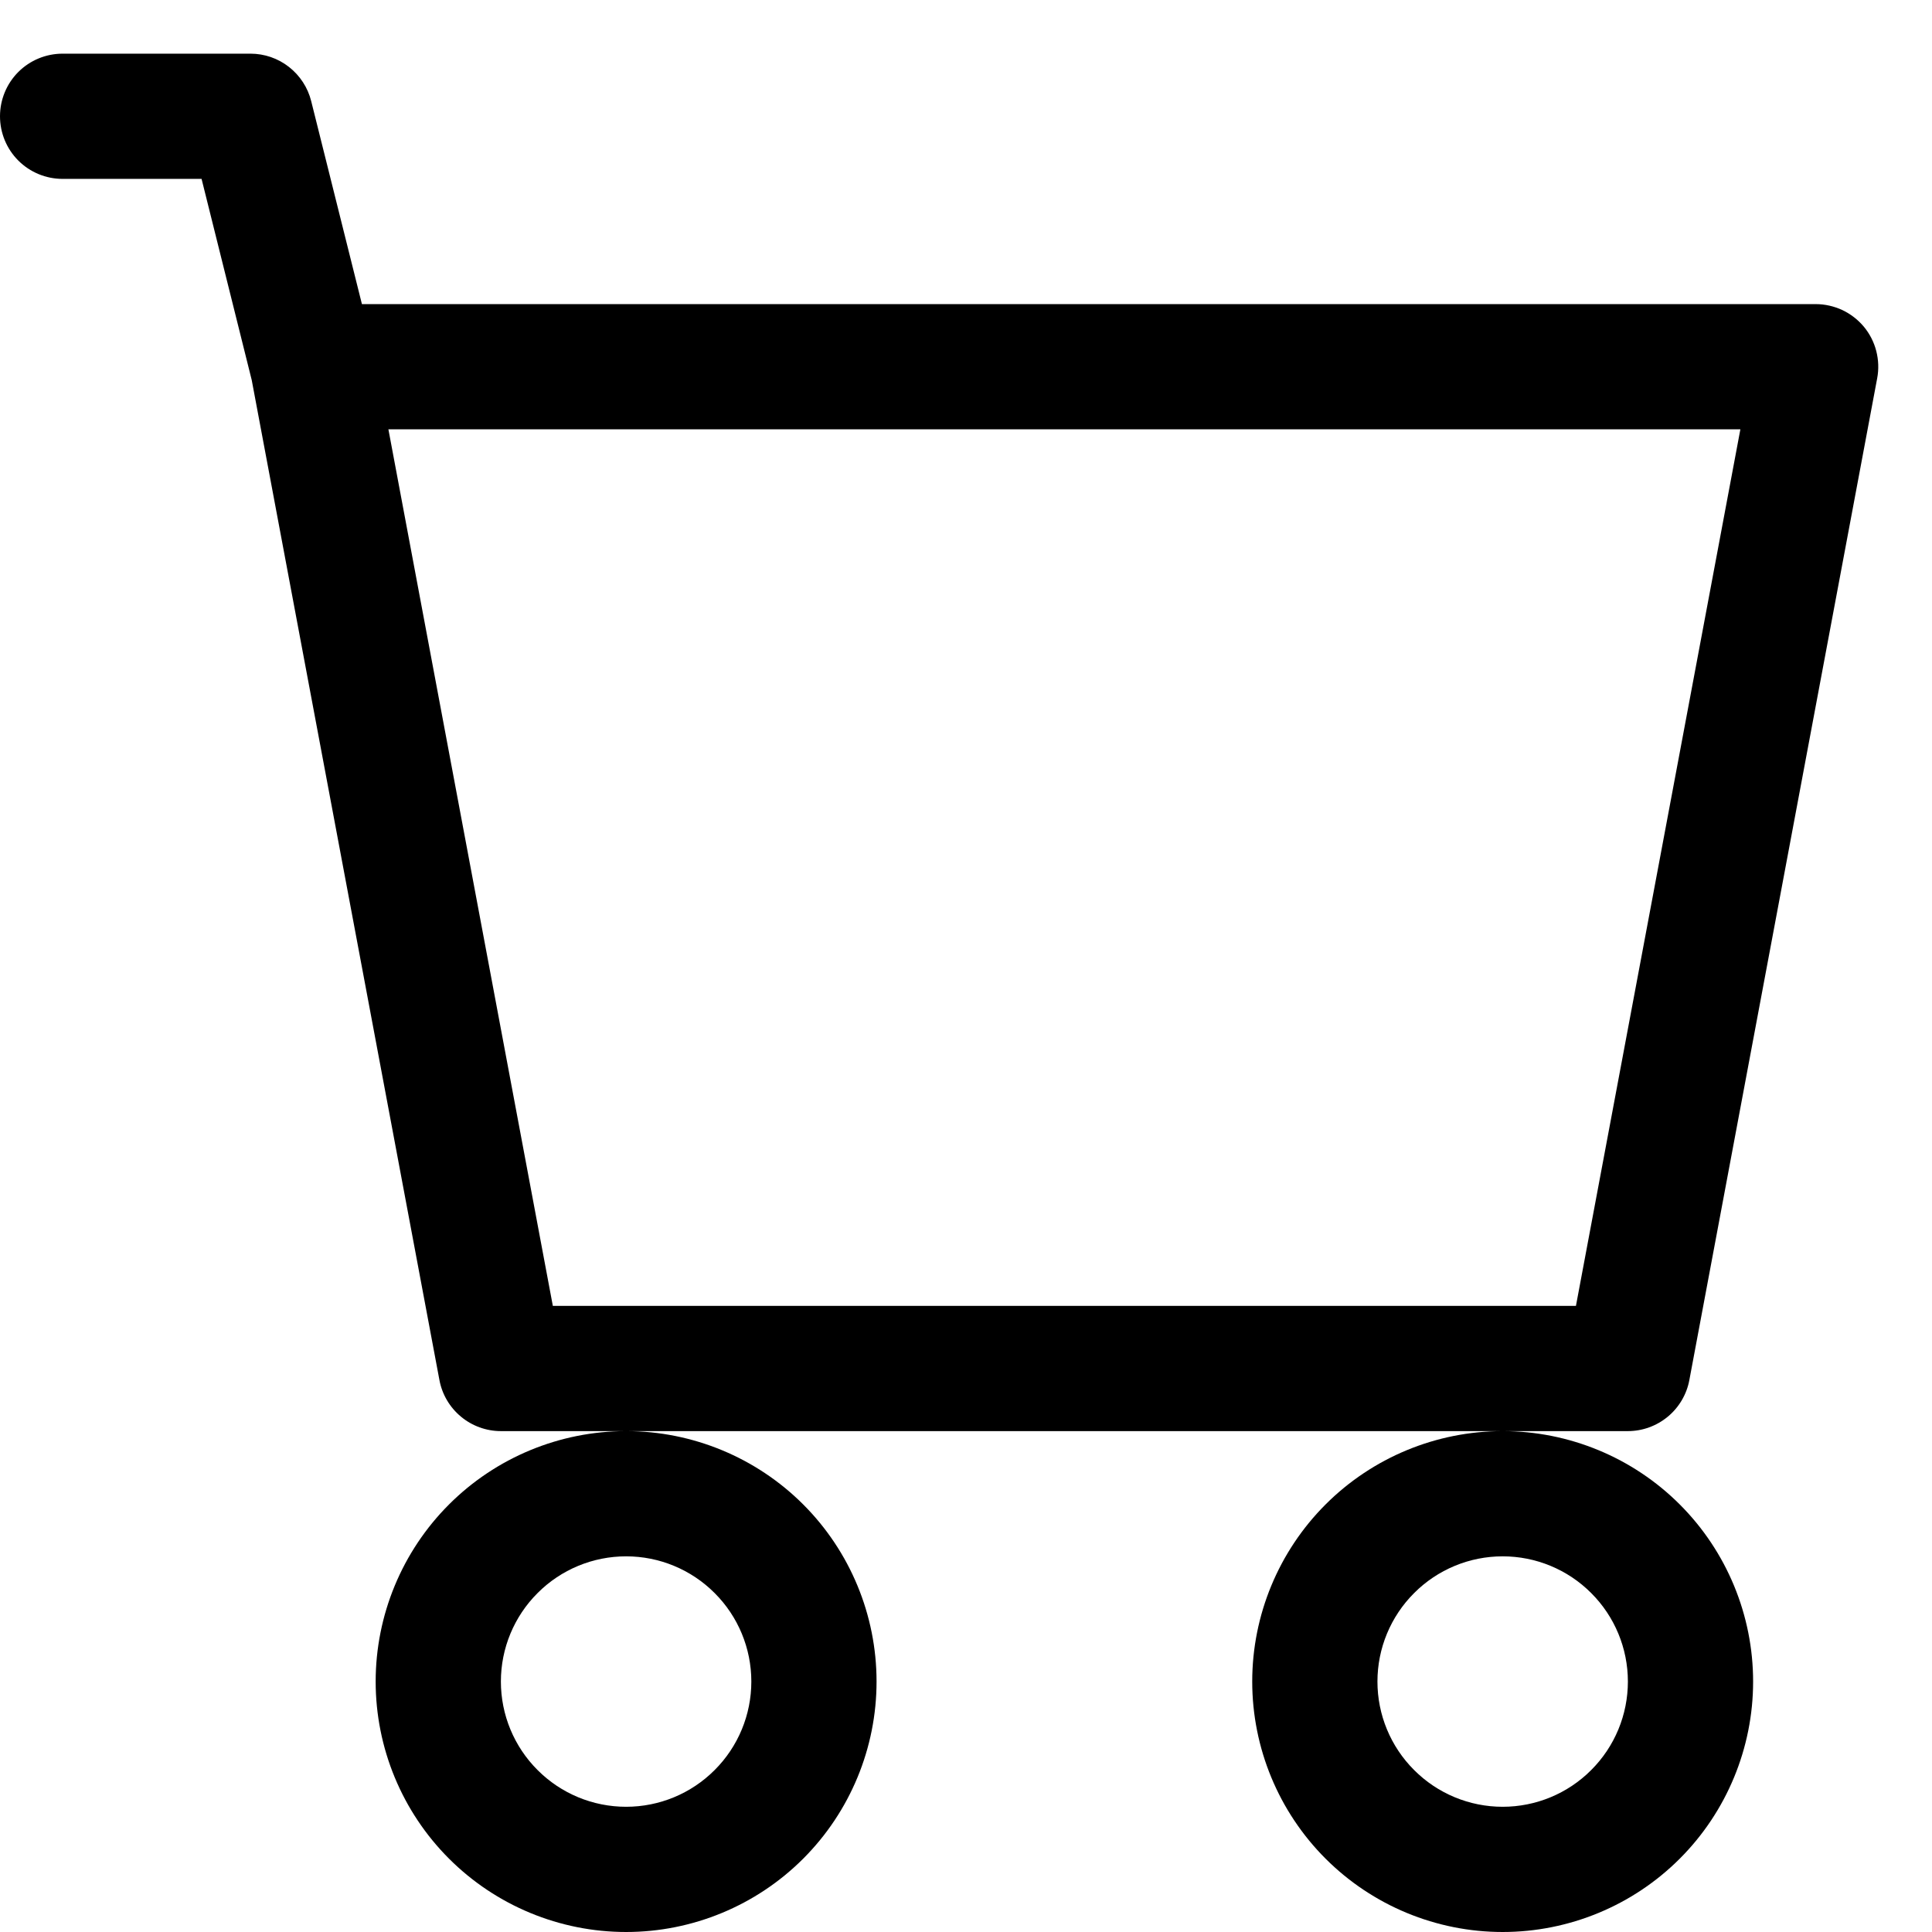 <svg width="27" height="27" viewBox="0 0 27 27" fill="none" xmlns="http://www.w3.org/2000/svg">
<path d="M0 1.625C0 1.393 0.092 1.17 0.256 1.006C0.42 0.842 0.643 0.75 0.875 0.75H3.5C3.695 0.75 3.885 0.815 4.039 0.936C4.192 1.056 4.302 1.224 4.349 1.413L5.058 4.25H25.375C25.503 4.25 25.63 4.279 25.747 4.333C25.863 4.388 25.966 4.468 26.048 4.566C26.13 4.665 26.189 4.781 26.221 4.905C26.253 5.03 26.258 5.16 26.234 5.286L23.609 19.286C23.572 19.486 23.465 19.668 23.308 19.798C23.151 19.928 22.954 20 22.75 20H7C6.796 20 6.598 19.928 6.442 19.798C6.285 19.668 6.178 19.486 6.141 19.286L3.518 5.312L2.817 2.5H0.875C0.643 2.5 0.42 2.408 0.256 2.244C0.092 2.08 0 1.857 0 1.625ZM5.428 6L7.726 18.25H22.024L24.322 6H5.428ZM8.75 20C7.822 20 6.931 20.369 6.275 21.025C5.619 21.681 5.25 22.572 5.25 23.5C5.25 24.428 5.619 25.319 6.275 25.975C6.931 26.631 7.822 27 8.75 27C9.678 27 10.569 26.631 11.225 25.975C11.881 25.319 12.25 24.428 12.25 23.5C12.25 22.572 11.881 21.681 11.225 21.025C10.569 20.369 9.678 20 8.75 20ZM21 20C20.072 20 19.181 20.369 18.525 21.025C17.869 21.681 17.5 22.572 17.5 23.5C17.5 24.428 17.869 25.319 18.525 25.975C19.181 26.631 20.072 27 21 27C21.928 27 22.819 26.631 23.475 25.975C24.131 25.319 24.5 24.428 24.5 23.5C24.5 22.572 24.131 21.681 23.475 21.025C22.819 20.369 21.928 20 21 20ZM8.75 21.75C9.214 21.75 9.659 21.934 9.987 22.263C10.316 22.591 10.5 23.036 10.5 23.5C10.5 23.964 10.316 24.409 9.987 24.737C9.659 25.066 9.214 25.25 8.75 25.25C8.286 25.25 7.841 25.066 7.513 24.737C7.184 24.409 7 23.964 7 23.5C7 23.036 7.184 22.591 7.513 22.263C7.841 21.934 8.286 21.75 8.75 21.75ZM21 21.75C21.464 21.75 21.909 21.934 22.237 22.263C22.566 22.591 22.75 23.036 22.75 23.5C22.75 23.964 22.566 24.409 22.237 24.737C21.909 25.066 21.464 25.25 21 25.25C20.536 25.25 20.091 25.066 19.763 24.737C19.434 24.409 19.25 23.964 19.25 23.5C19.25 23.036 19.434 22.591 19.763 22.263C20.091 21.934 20.536 21.75 21 21.75Z" fill="black"/>
</svg>
